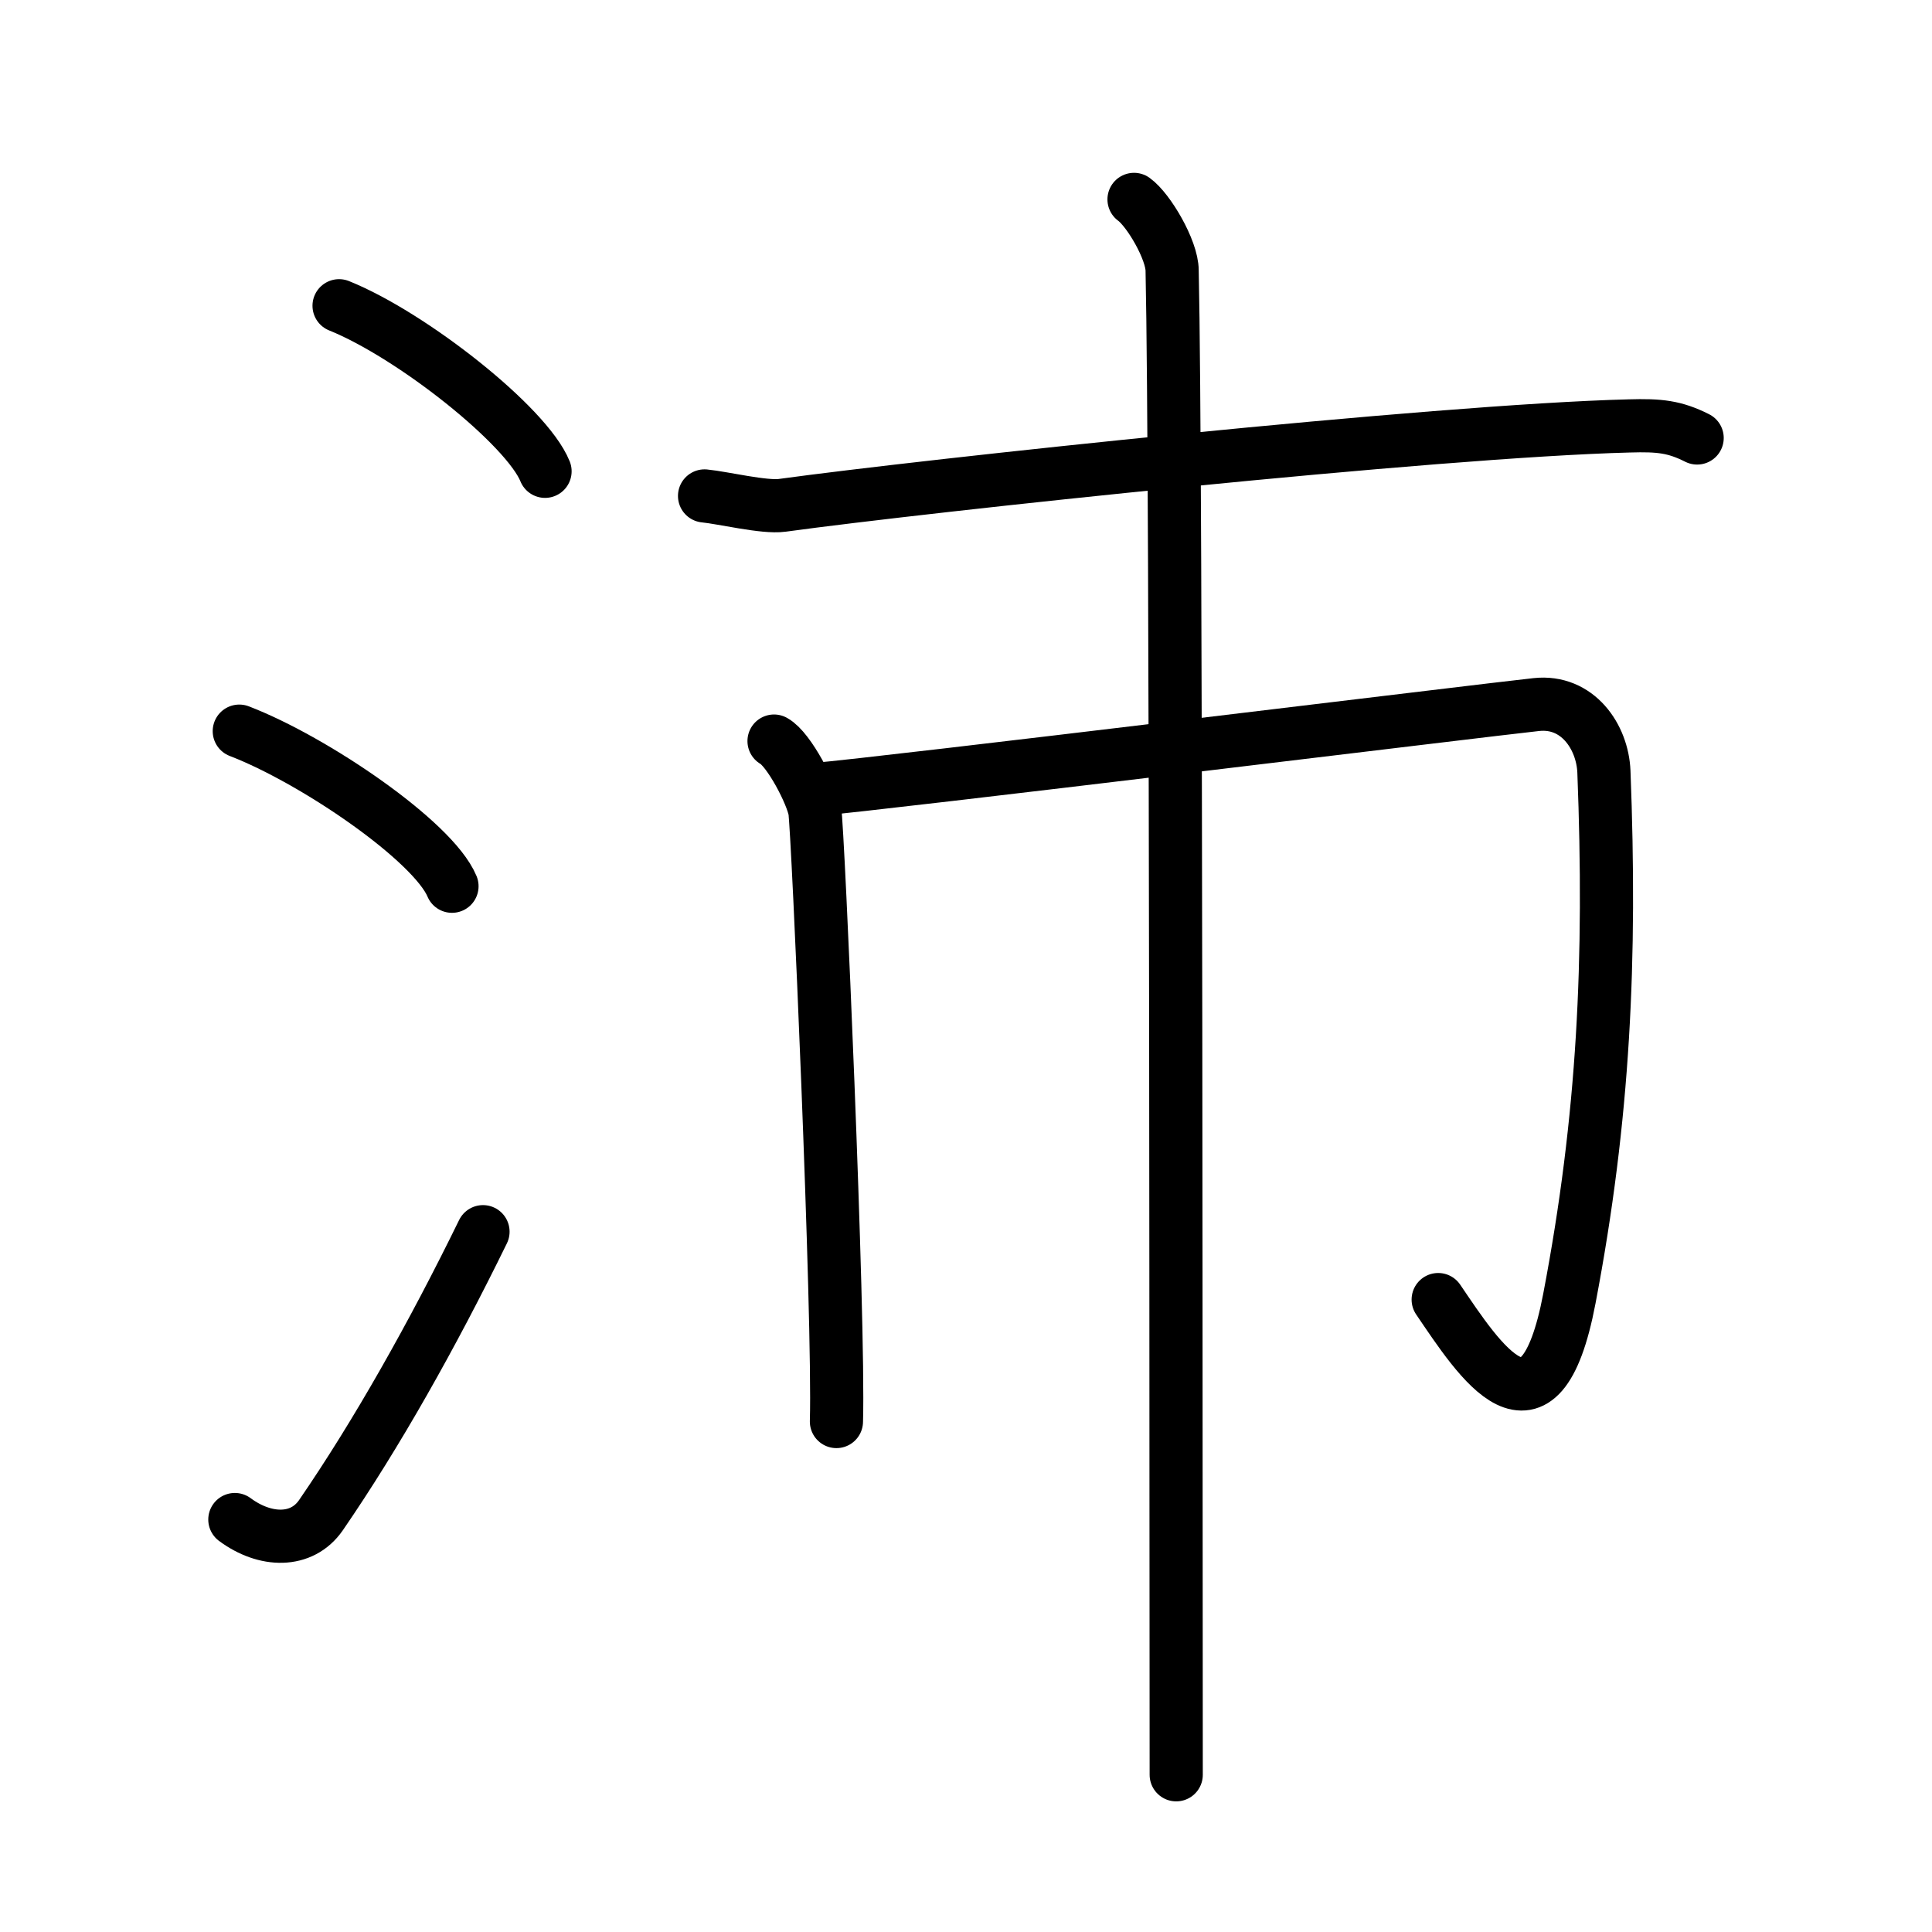 <svg xmlns="http://www.w3.org/2000/svg" width="109" height="109" viewBox="0 0 109 109"><g xmlns:kvg="http://kanjivg.tagaini.net" id="kvg:StrokePaths_06c9b" style="fill:none;stroke:#000000;stroke-width:3;stroke-linecap:round;stroke-linejoin:round;"><g id="kvg:06c9b" kvg:element="&#27803;"><g id="kvg:06c9b-g1" kvg:element="&#27701;" kvg:variant="true" kvg:original="&#27700;" kvg:position="left" kvg:radical="general"><path id="kvg:06c9b-s1" kvg:type="&#12756;" d="M19.13,17.25c4.1,1.65,10.59,6.78,11.62,9.34"/><path id="kvg:06c9b-s2" kvg:type="&#12756;" d="M13.5,41.25c4.24,1.63,10.94,6.21,12,8.75"/><path id="kvg:06c9b-s3" kvg:type="&#12736;" d="M13.25,85.73c1.71,1.27,3.78,1.32,4.86-0.25c3.14-4.57,6.29-10.16,9.14-15.99"/></g><g id="kvg:06c9b-g2" kvg:element="&#24066;" kvg:position="right"><g id="kvg:06c9b-g3" kvg:element="&#20128;" kvg:partial="true" kvg:position="top"><path id="kvg:06c9b-s4" kvg:type="&#12752;" d="M39.75,27.98c1.03,0.1,3.38,0.67,4.38,0.53c8.09-1.11,36.81-4.2,47.79-4.48c1.7-0.05,2.56,0.04,3.83,0.68"/></g><g id="kvg:06c9b-g4" kvg:element="&#24062;" kvg:position="bottom"><path id="kvg:06c9b-s5" kvg:type="&#12753;" d="M43.67,41.81c0.84,0.46,2.14,2.98,2.3,3.92c0.17,0.93,1.39,28.65,1.22,34.47"/><path id="kvg:06c9b-s6" kvg:type="&#12742;a" d="M45.99,44.54c3.68-0.3,37.96-4.5,40.69-4.79c2.32-0.25,3.73,1.81,3.81,3.79C90.9,54.12,90.5,63,88.54,73.27c-1.68,8.81-5.07,3.48-7.4,0.05"/><path id="kvg:06c9b-s7" kvg:type="&#12753;" d="M 63.98,11.25 c 0.82,0.59 2.15,2.85 2.15,4.02 0.255,11.35 0.208,74.513 0.23,84.86"/></g></g></g></g></svg>